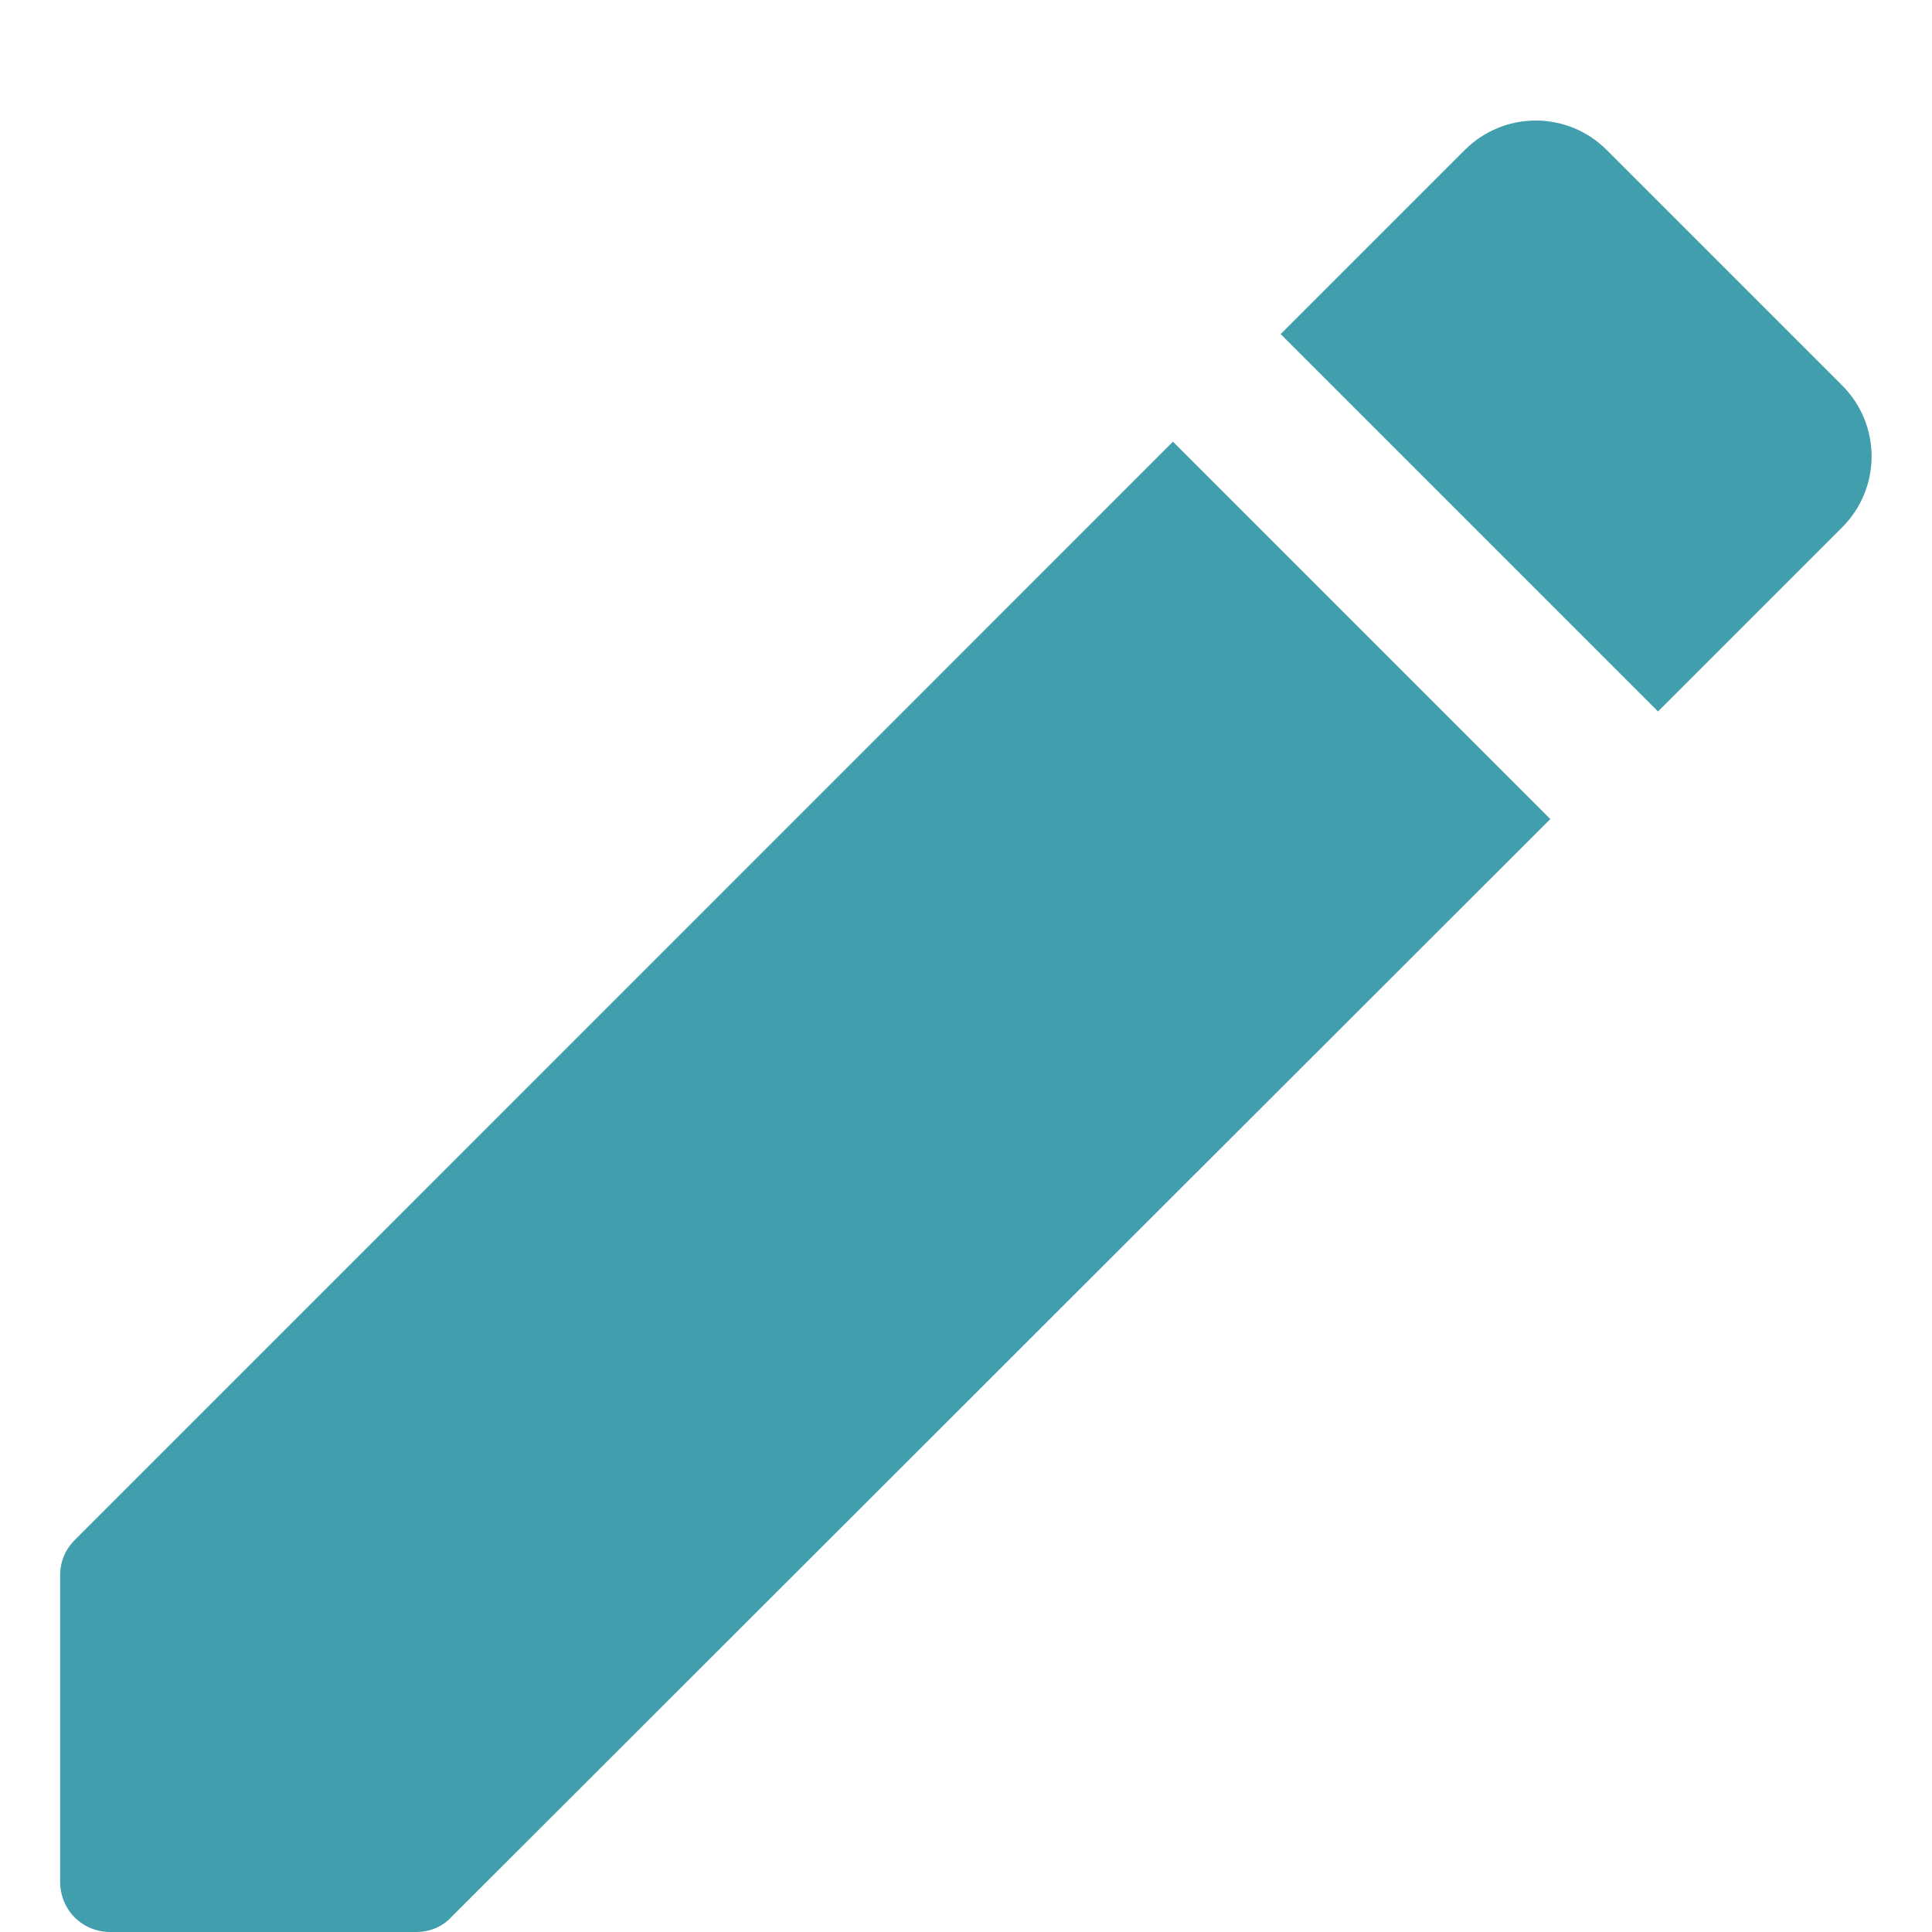 <svg width="16" height="16" viewBox="0 0 16 16" fill="none" xmlns="http://www.w3.org/2000/svg">
<path d="M0.498 13.05V15.583C0.498 15.817 0.681 16 0.914 16H3.448C3.556 16 3.664 15.958 3.739 15.875L12.839 6.783L9.714 3.658L0.623 12.75C0.539 12.833 0.498 12.933 0.498 13.05ZM15.256 4.367C15.581 4.042 15.581 3.517 15.256 3.192L13.306 1.242C12.981 0.917 12.456 0.917 12.131 1.242L10.606 2.767L13.731 5.892L15.256 4.367Z" fill="#419EAC"/>
</svg>
